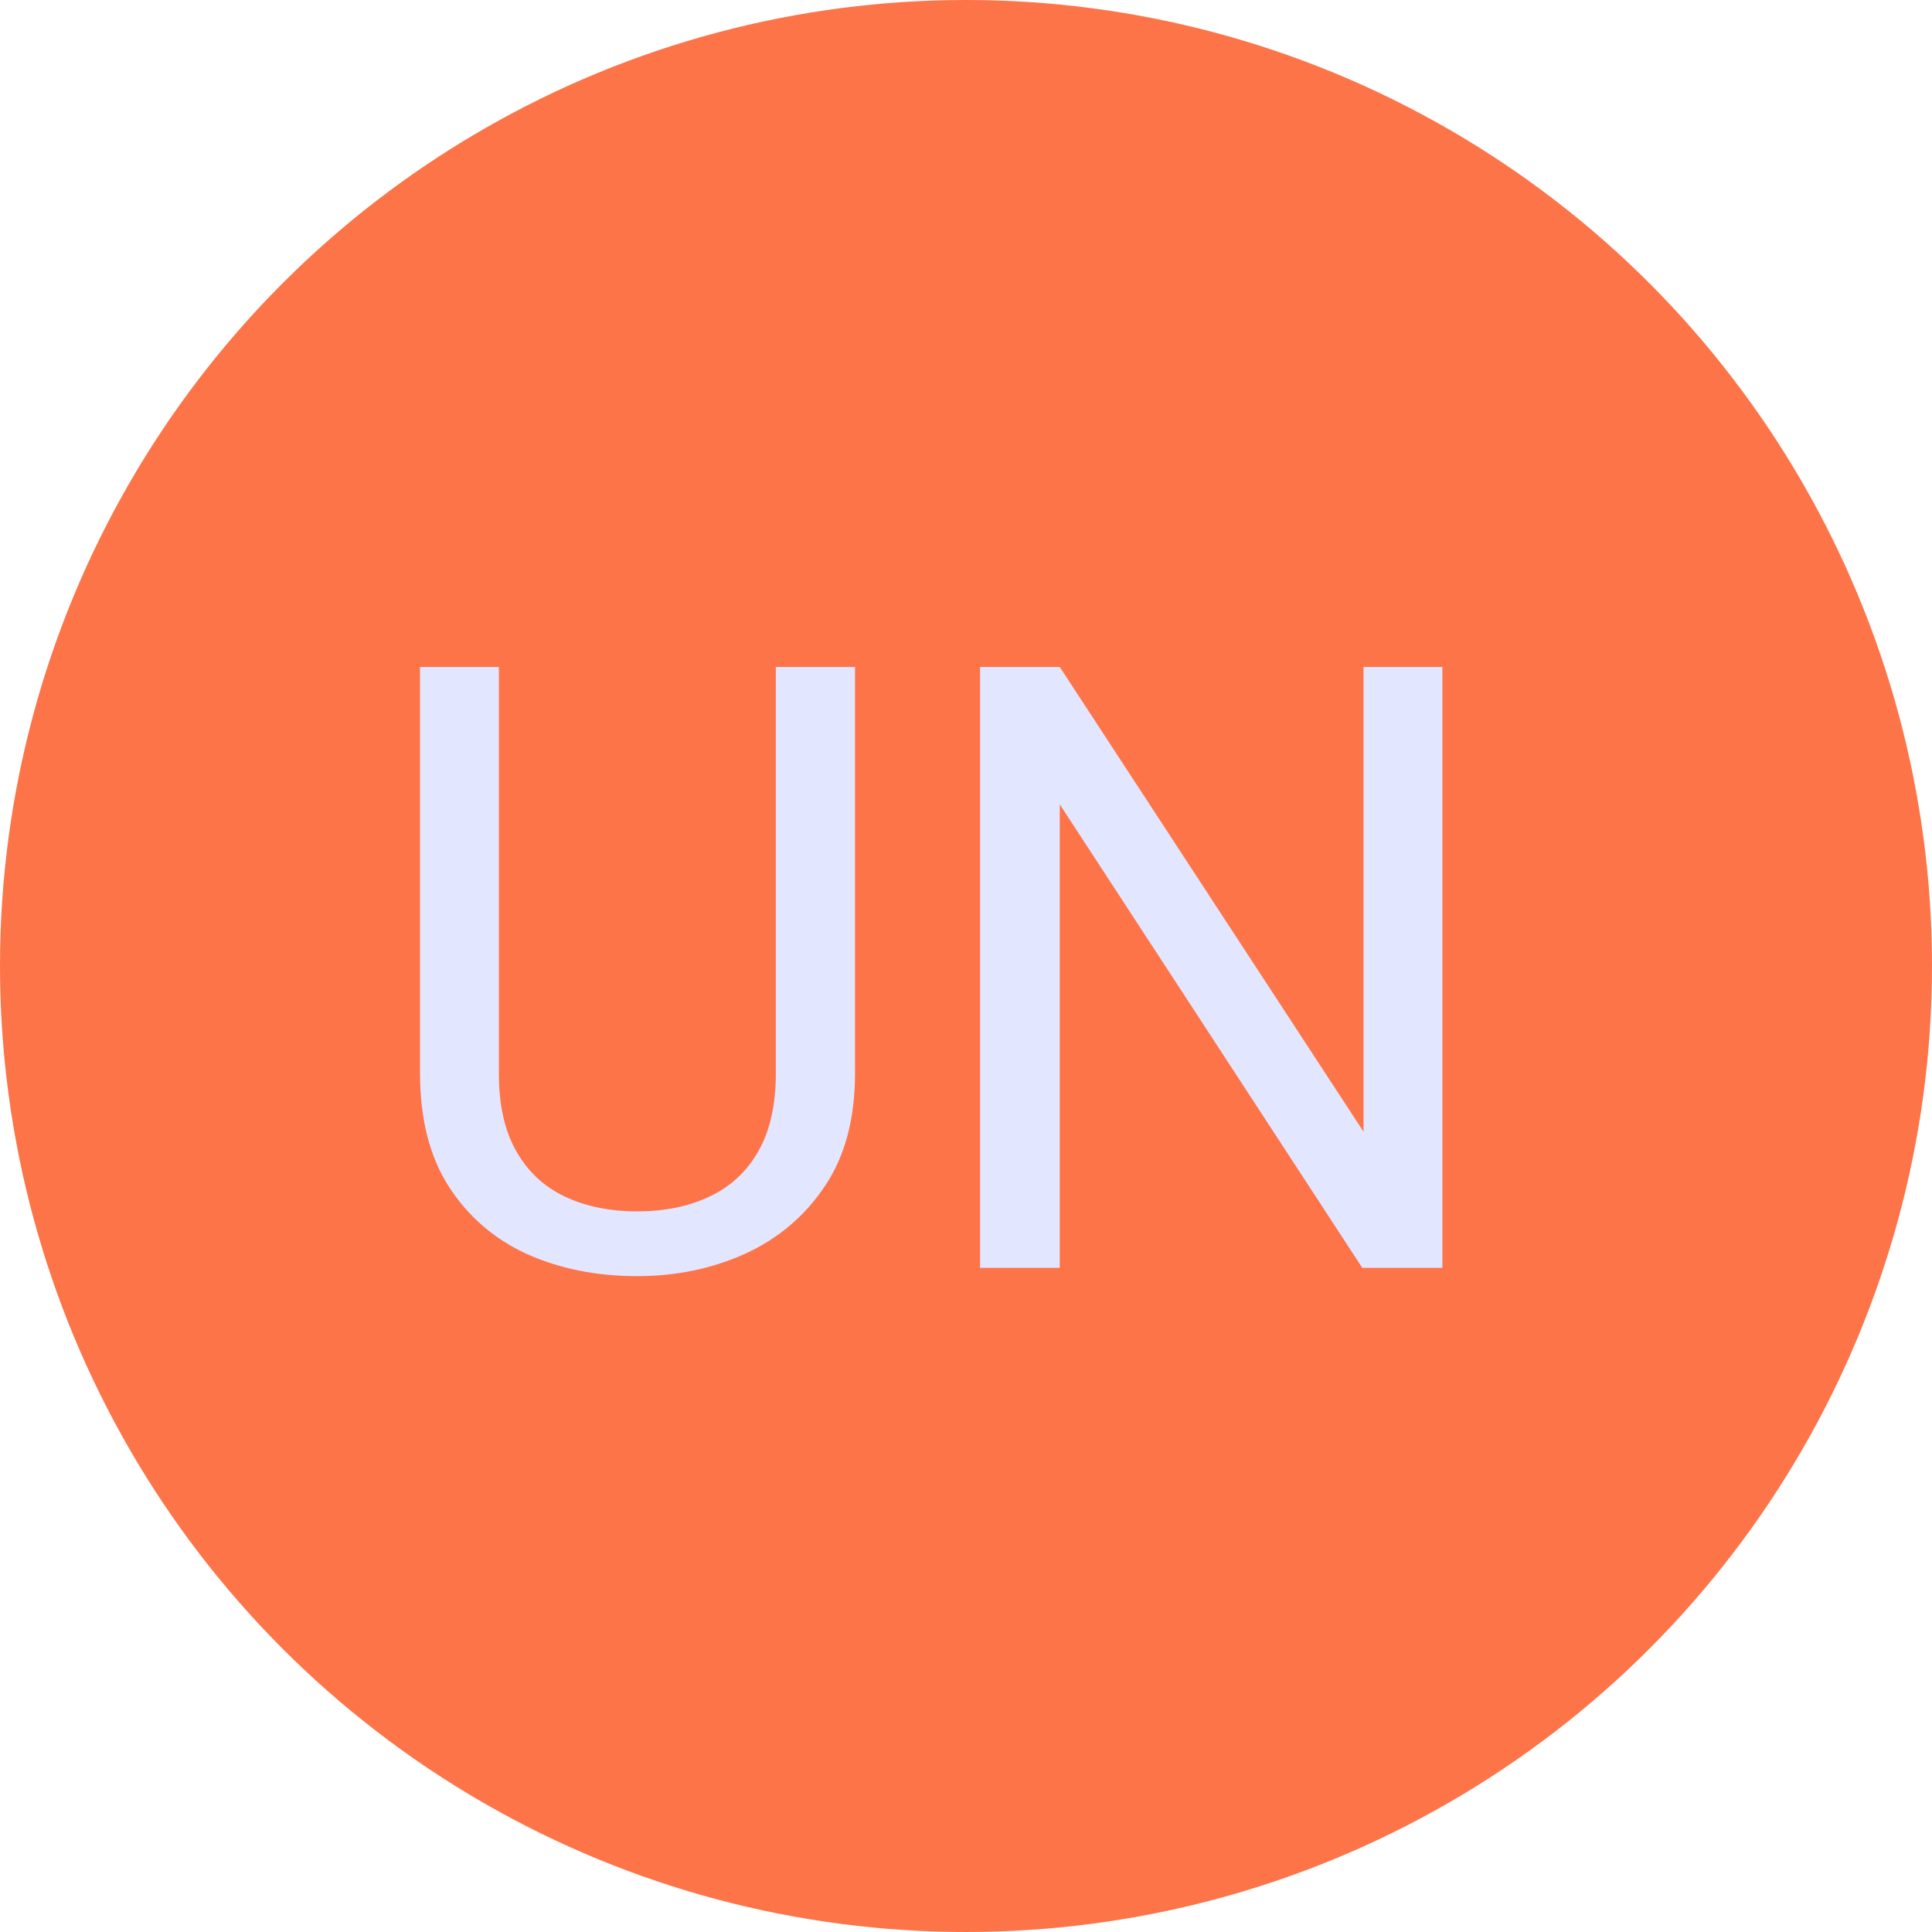 <svg width="32" height="32" viewBox="0 0 32 32" fill="none" xmlns="http://www.w3.org/2000/svg">
<circle cx="16" cy="16" r="16" fill="#FD7449"/>
<path d="M12.85 11.047H14.162V17.78C14.162 18.528 13.996 19.15 13.663 19.646C13.33 20.143 12.888 20.517 12.337 20.768C11.79 21.014 11.195 21.137 10.553 21.137C9.878 21.137 9.268 21.014 8.721 20.768C8.178 20.517 7.748 20.143 7.429 19.646C7.114 19.15 6.957 18.528 6.957 17.78V11.047H8.263V17.78C8.263 18.3 8.358 18.728 8.55 19.065C8.741 19.403 9.008 19.653 9.35 19.817C9.696 19.981 10.097 20.064 10.553 20.064C11.013 20.064 11.414 19.981 11.756 19.817C12.102 19.653 12.371 19.403 12.562 19.065C12.754 18.728 12.85 18.3 12.85 17.78V11.047ZM23.89 11.047V21H22.564L17.553 13.323V21H16.233V11.047H17.553L22.584 18.744V11.047H23.89Z" fill="#E2E6FF"/>
</svg>
